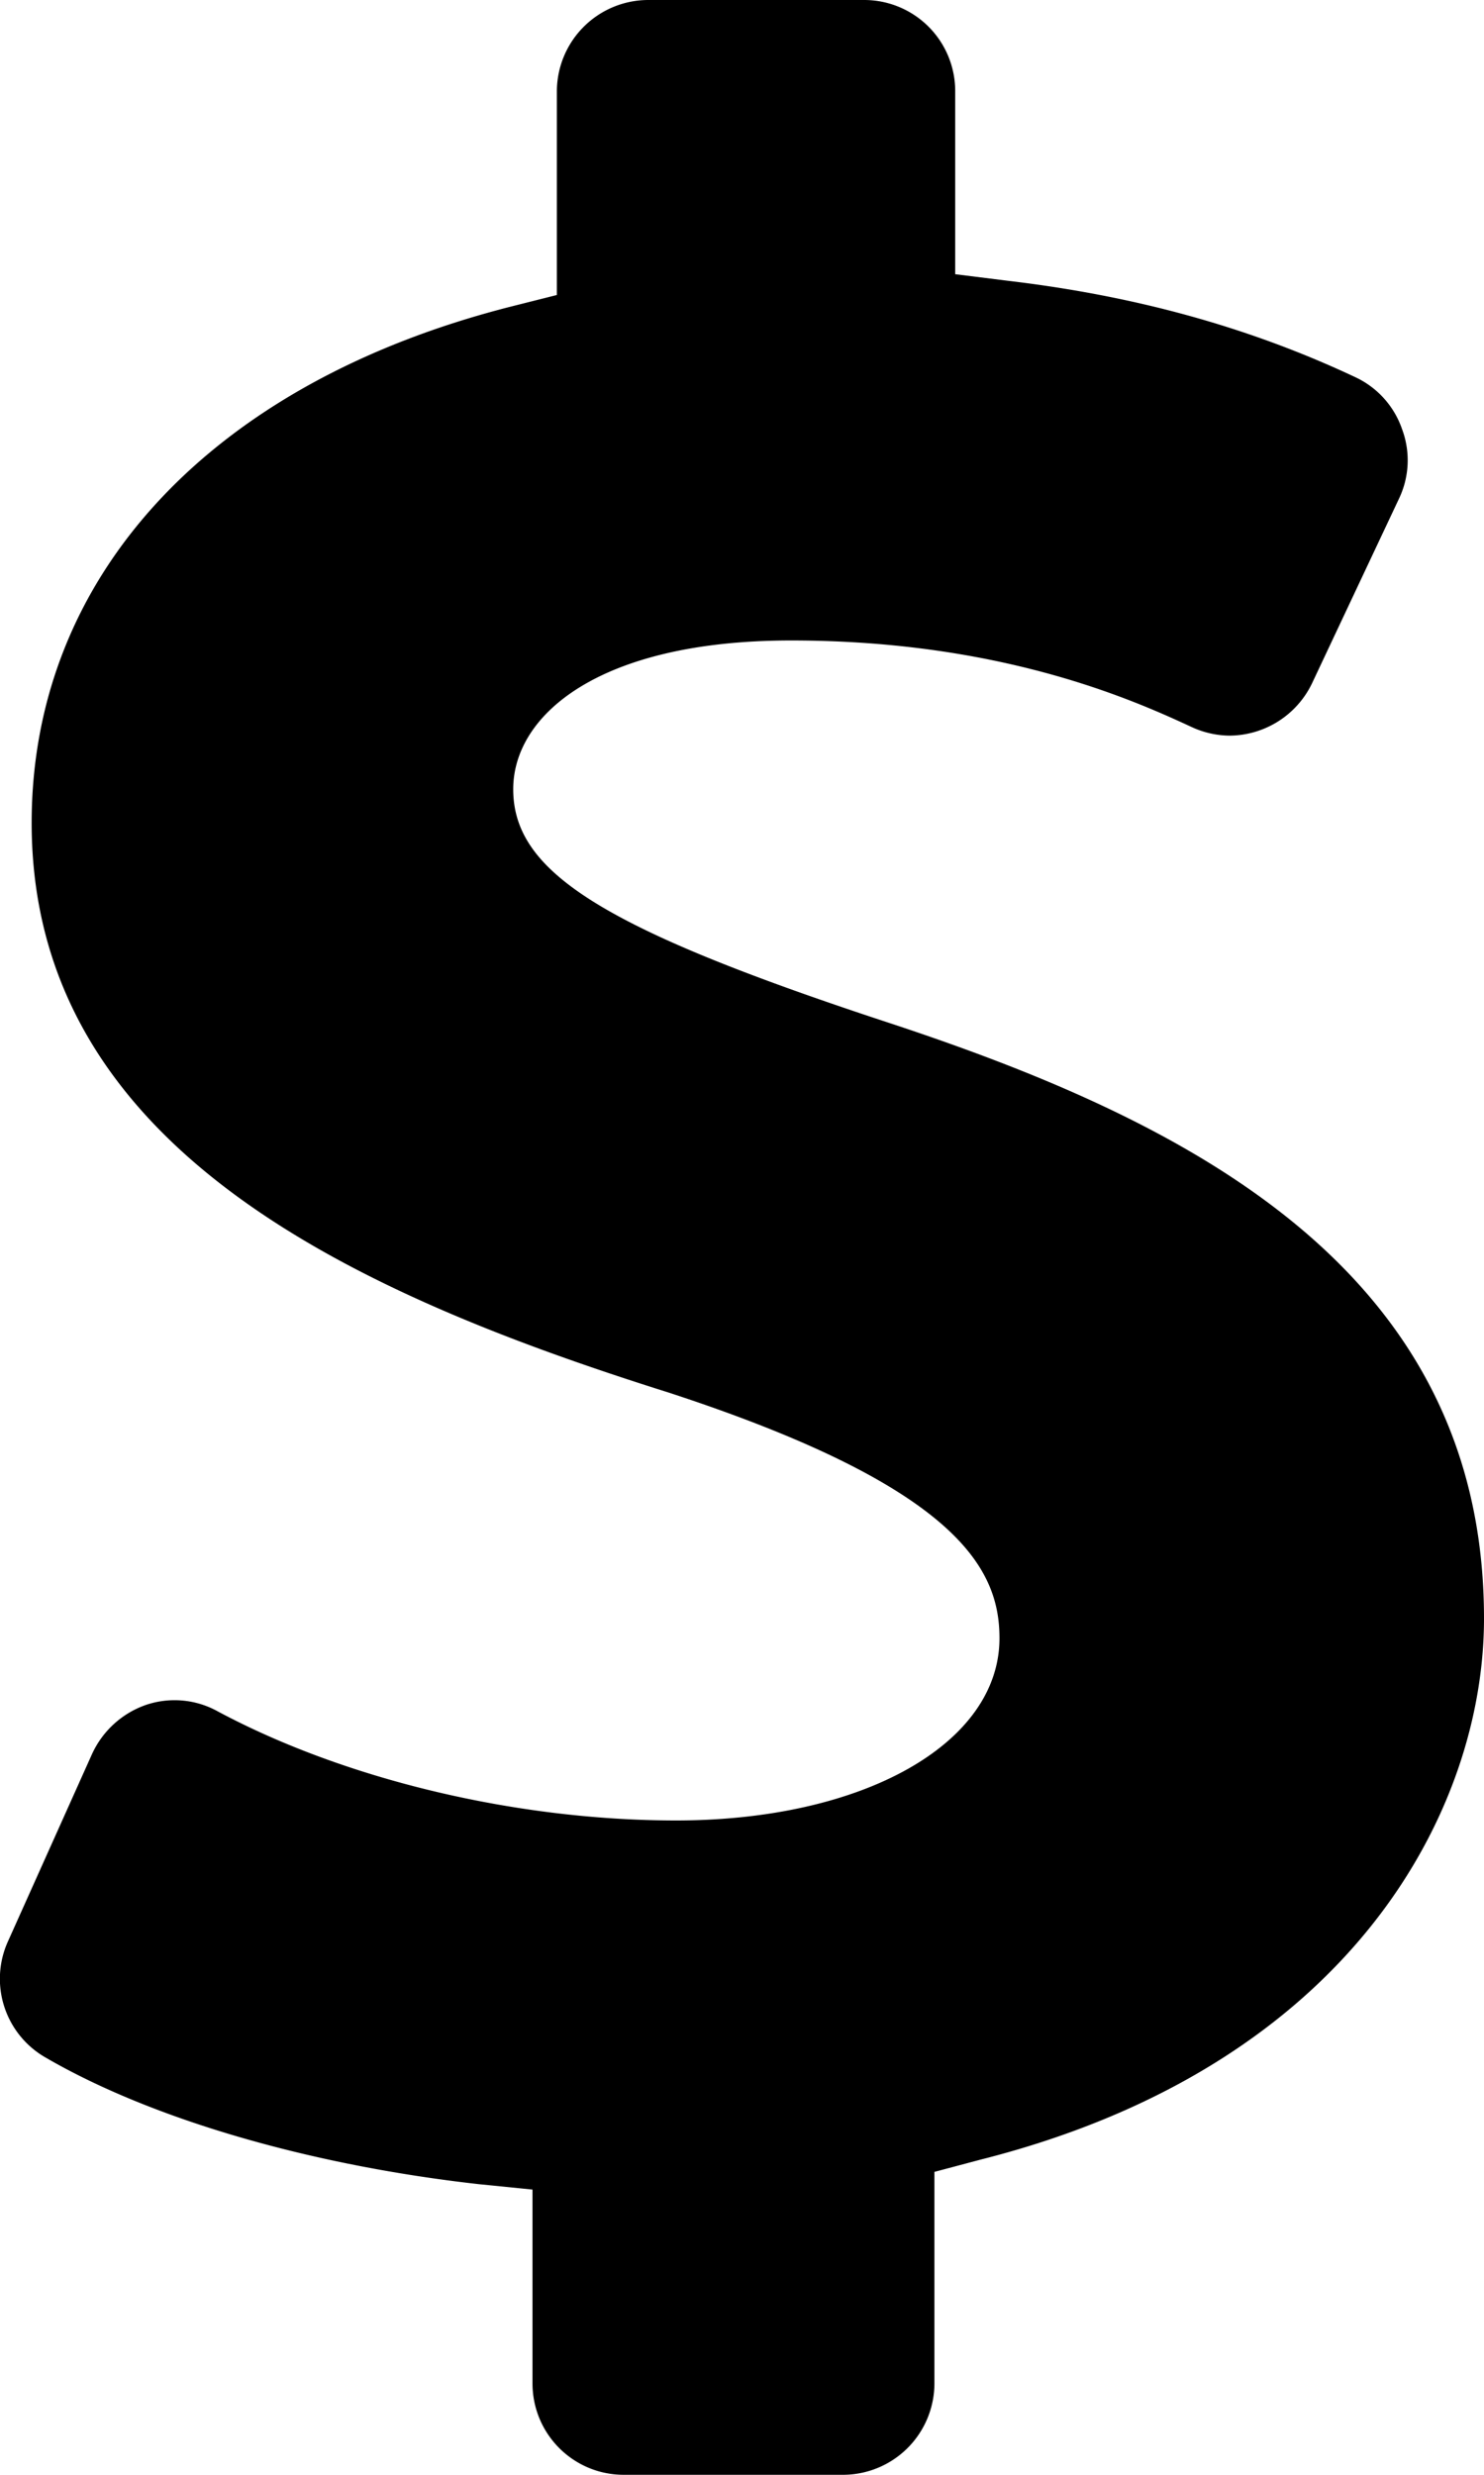 <svg viewBox="0 0 12 20" fill="none" xmlns="http://www.w3.org/2000/svg"><path d="M5.044 20h1.775a.74.74 0 0 0 .737-.739v-1.709l.369-.098C10.933 16.695 12 14.622 12 13.08c0-2.857-2.458-4.044-4.867-4.832C4.872 7.501 4.15 7.048 4.15 6.378c0-.6.694-1.202 2.247-1.202 1.71 0 2.782.488 3.24.7a.745.745 0 0 0 .304.069.745.745 0 0 0 .669-.424l.703-1.492a.718.718 0 0 0 .024-.562.722.722 0 0 0-.378-.419c-.846-.398-1.765-.655-2.802-.778l-.433-.054V.734A.736.736 0 0 0 6.986 0H5.24a.74.74 0 0 0-.737.734v1.65l-.369.093C1.706 3.093.256 4.654.256 6.65c0 2.63 2.6 3.801 5.151 4.604 2.355.769 2.675 1.434 2.675 1.985 0 .852-1.101 1.473-2.616 1.473-1.288 0-2.674-.33-3.706-.882a.72.72 0 0 0-.585-.05.751.751 0 0 0-.433.4L.064 15.69a.733.733 0 0 0 .31.941c.86.498 2.138.867 3.495 1.02l.437.044v1.566c0 .409.33.739.738.739z" fill="currentColor"/></svg>